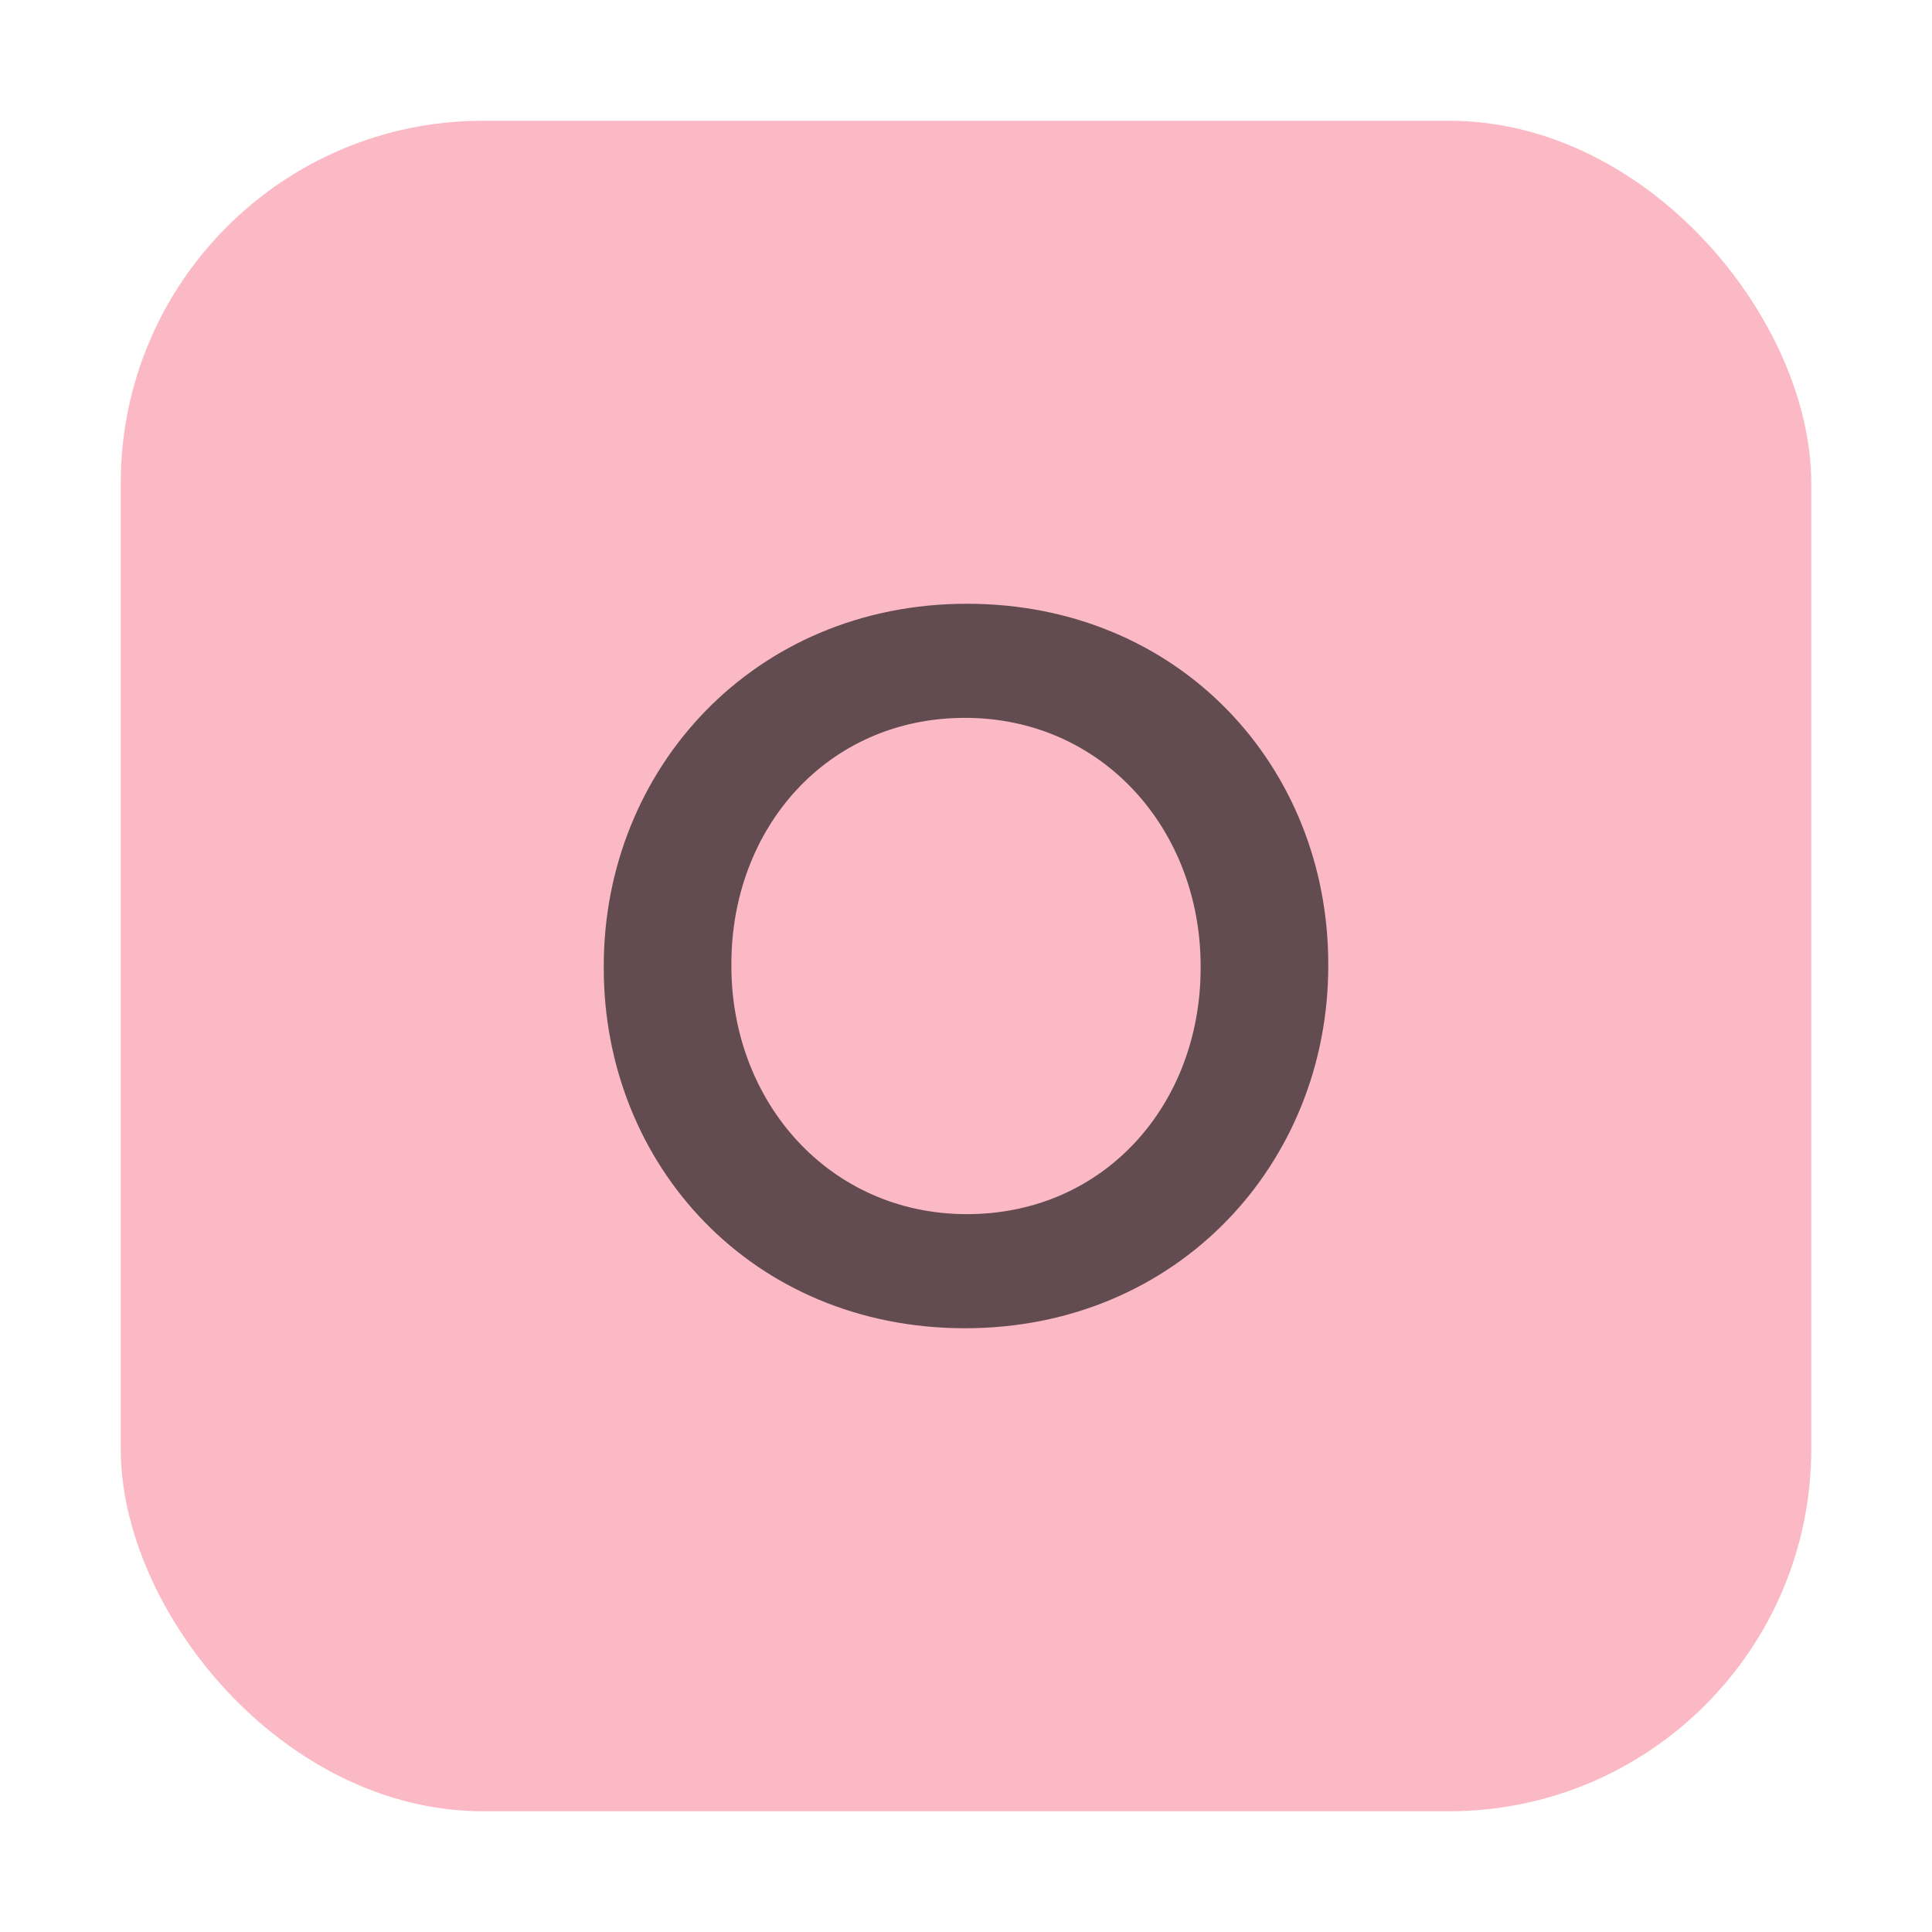 <svg xmlns="http://www.w3.org/2000/svg" width="16" height="16" viewBox="0 0 16 16">
  <g fill="none" fill-rule="evenodd">
    <rect width="14" height="14" x="1" y="1" fill="#F98B9E" fill-opacity=".6" rx="3"/>
    <path fill="#231F20" fill-opacity=".7" d="M2.992,6 C1.23,6 0,4.649 0,3.017 L0,3 C0,1.367 1.246,0 3.008,0 C4.77,0 6,1.351 6,2.983 L6,3 C6,4.633 4.754,6 2.992,6 Z M3.008,5.055 C4.148,5.055 4.943,4.144 4.943,3.017 L4.943,3 C4.943,1.873 4.131,0.945 2.992,0.945 C1.852,0.945 1.057,1.856 1.057,2.983 L1.057,3 C1.057,4.127 1.869,5.055 3.008,5.055 Z" transform="translate(5 5)"/>
  </g>
</svg>
